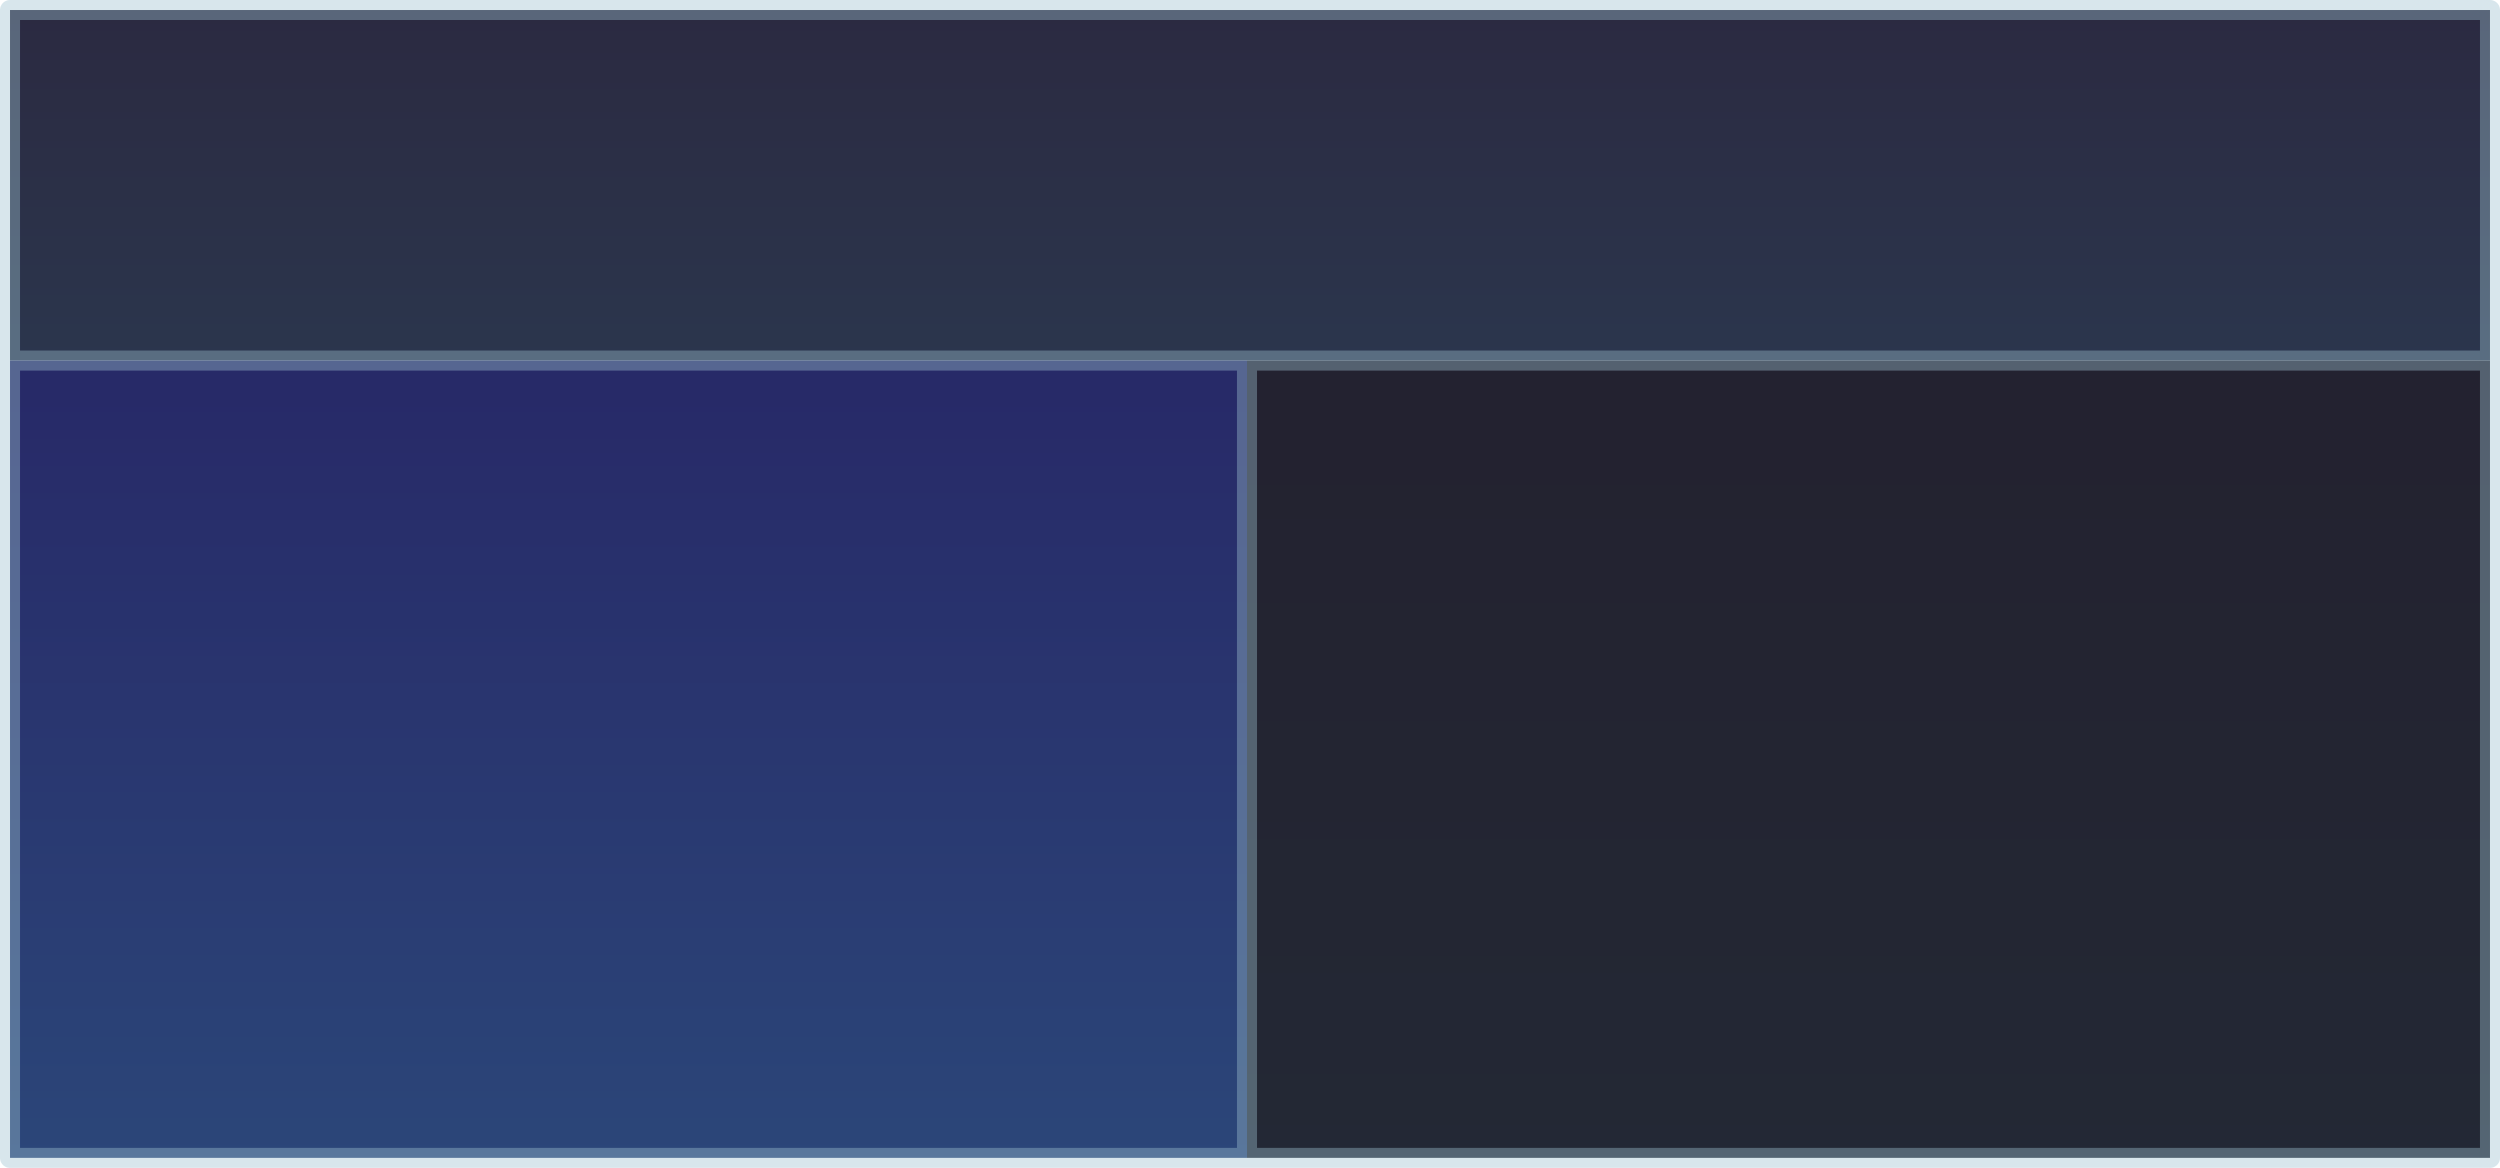 <?xml version="1.0" encoding="UTF-8" standalone="no"?>
<svg xmlns:xlink="http://www.w3.org/1999/xlink" height="58.3px" width="124.8px" xmlns="http://www.w3.org/2000/svg">
  <g transform="matrix(1.0, 0.0, 0.0, 1.0, 62.4, 29.15)">
    <path d="M-61.9 -11.15 L-61.9 -28.65 61.9 -28.65 61.9 -11.15 -0.15 -11.15 -61.9 -11.15" fill="url(#gradient0)" fill-rule="evenodd" stroke="none"/>
    <path d="M-0.15 -11.15 L61.9 -11.15 61.9 28.65 -0.15 28.65 -0.15 -11.15" fill="url(#gradient1)" fill-rule="evenodd" stroke="none"/>
    <path d="M-61.9 -11.15 L-0.15 -11.15 -0.15 28.65 -61.9 28.65 -61.9 -11.15" fill="url(#gradient2)" fill-rule="evenodd" stroke="none"/>
    <path d="M61.9 -11.15 L61.9 -28.65 -61.9 -28.65 -61.9 -11.15 -0.15 -11.15 61.9 -11.15 61.9 28.65 -0.15 28.65 -61.9 28.65 -61.9 -11.15 M-0.15 28.65 L-0.15 -11.15" fill="none" stroke="#9dc0d0" stroke-linecap="round" stroke-linejoin="round" stroke-opacity="0.4" stroke-width="1.0"/>
  </g>
  <defs>
    <linearGradient gradientTransform="matrix(0.0, 0.01, -0.075, 0.0, 0.0, -20.0)" gradientUnits="userSpaceOnUse" id="gradient0" spreadMethod="pad" x1="-819.2" x2="819.2">
      <stop offset="0.004" stop-color="#1b1a33" stop-opacity="0.929"/>
      <stop offset="1.0" stop-color="#1b263f" stop-opacity="0.929"/>
    </linearGradient>
    <linearGradient gradientTransform="matrix(0.0, -0.03, 0.075, 0.0, 0.0, 15.5)" gradientUnits="userSpaceOnUse" id="gradient1" spreadMethod="pad" x1="-819.2" x2="819.2">
      <stop offset="0.0" stop-color="#121a27" stop-opacity="0.929"/>
      <stop offset="1.0" stop-color="#121120" stop-opacity="0.929"/>
    </linearGradient>
    <linearGradient gradientTransform="matrix(0.0, -0.03, 0.075, 0.0, 0.0, 15.5)" gradientUnits="userSpaceOnUse" id="gradient2" spreadMethod="pad" x1="-819.2" x2="819.2">
      <stop offset="0.0" stop-color="#1c4174" stop-opacity="0.929"/>
      <stop offset="1.0" stop-color="#171a5d" stop-opacity="0.929"/>
    </linearGradient>
  </defs>
</svg>
